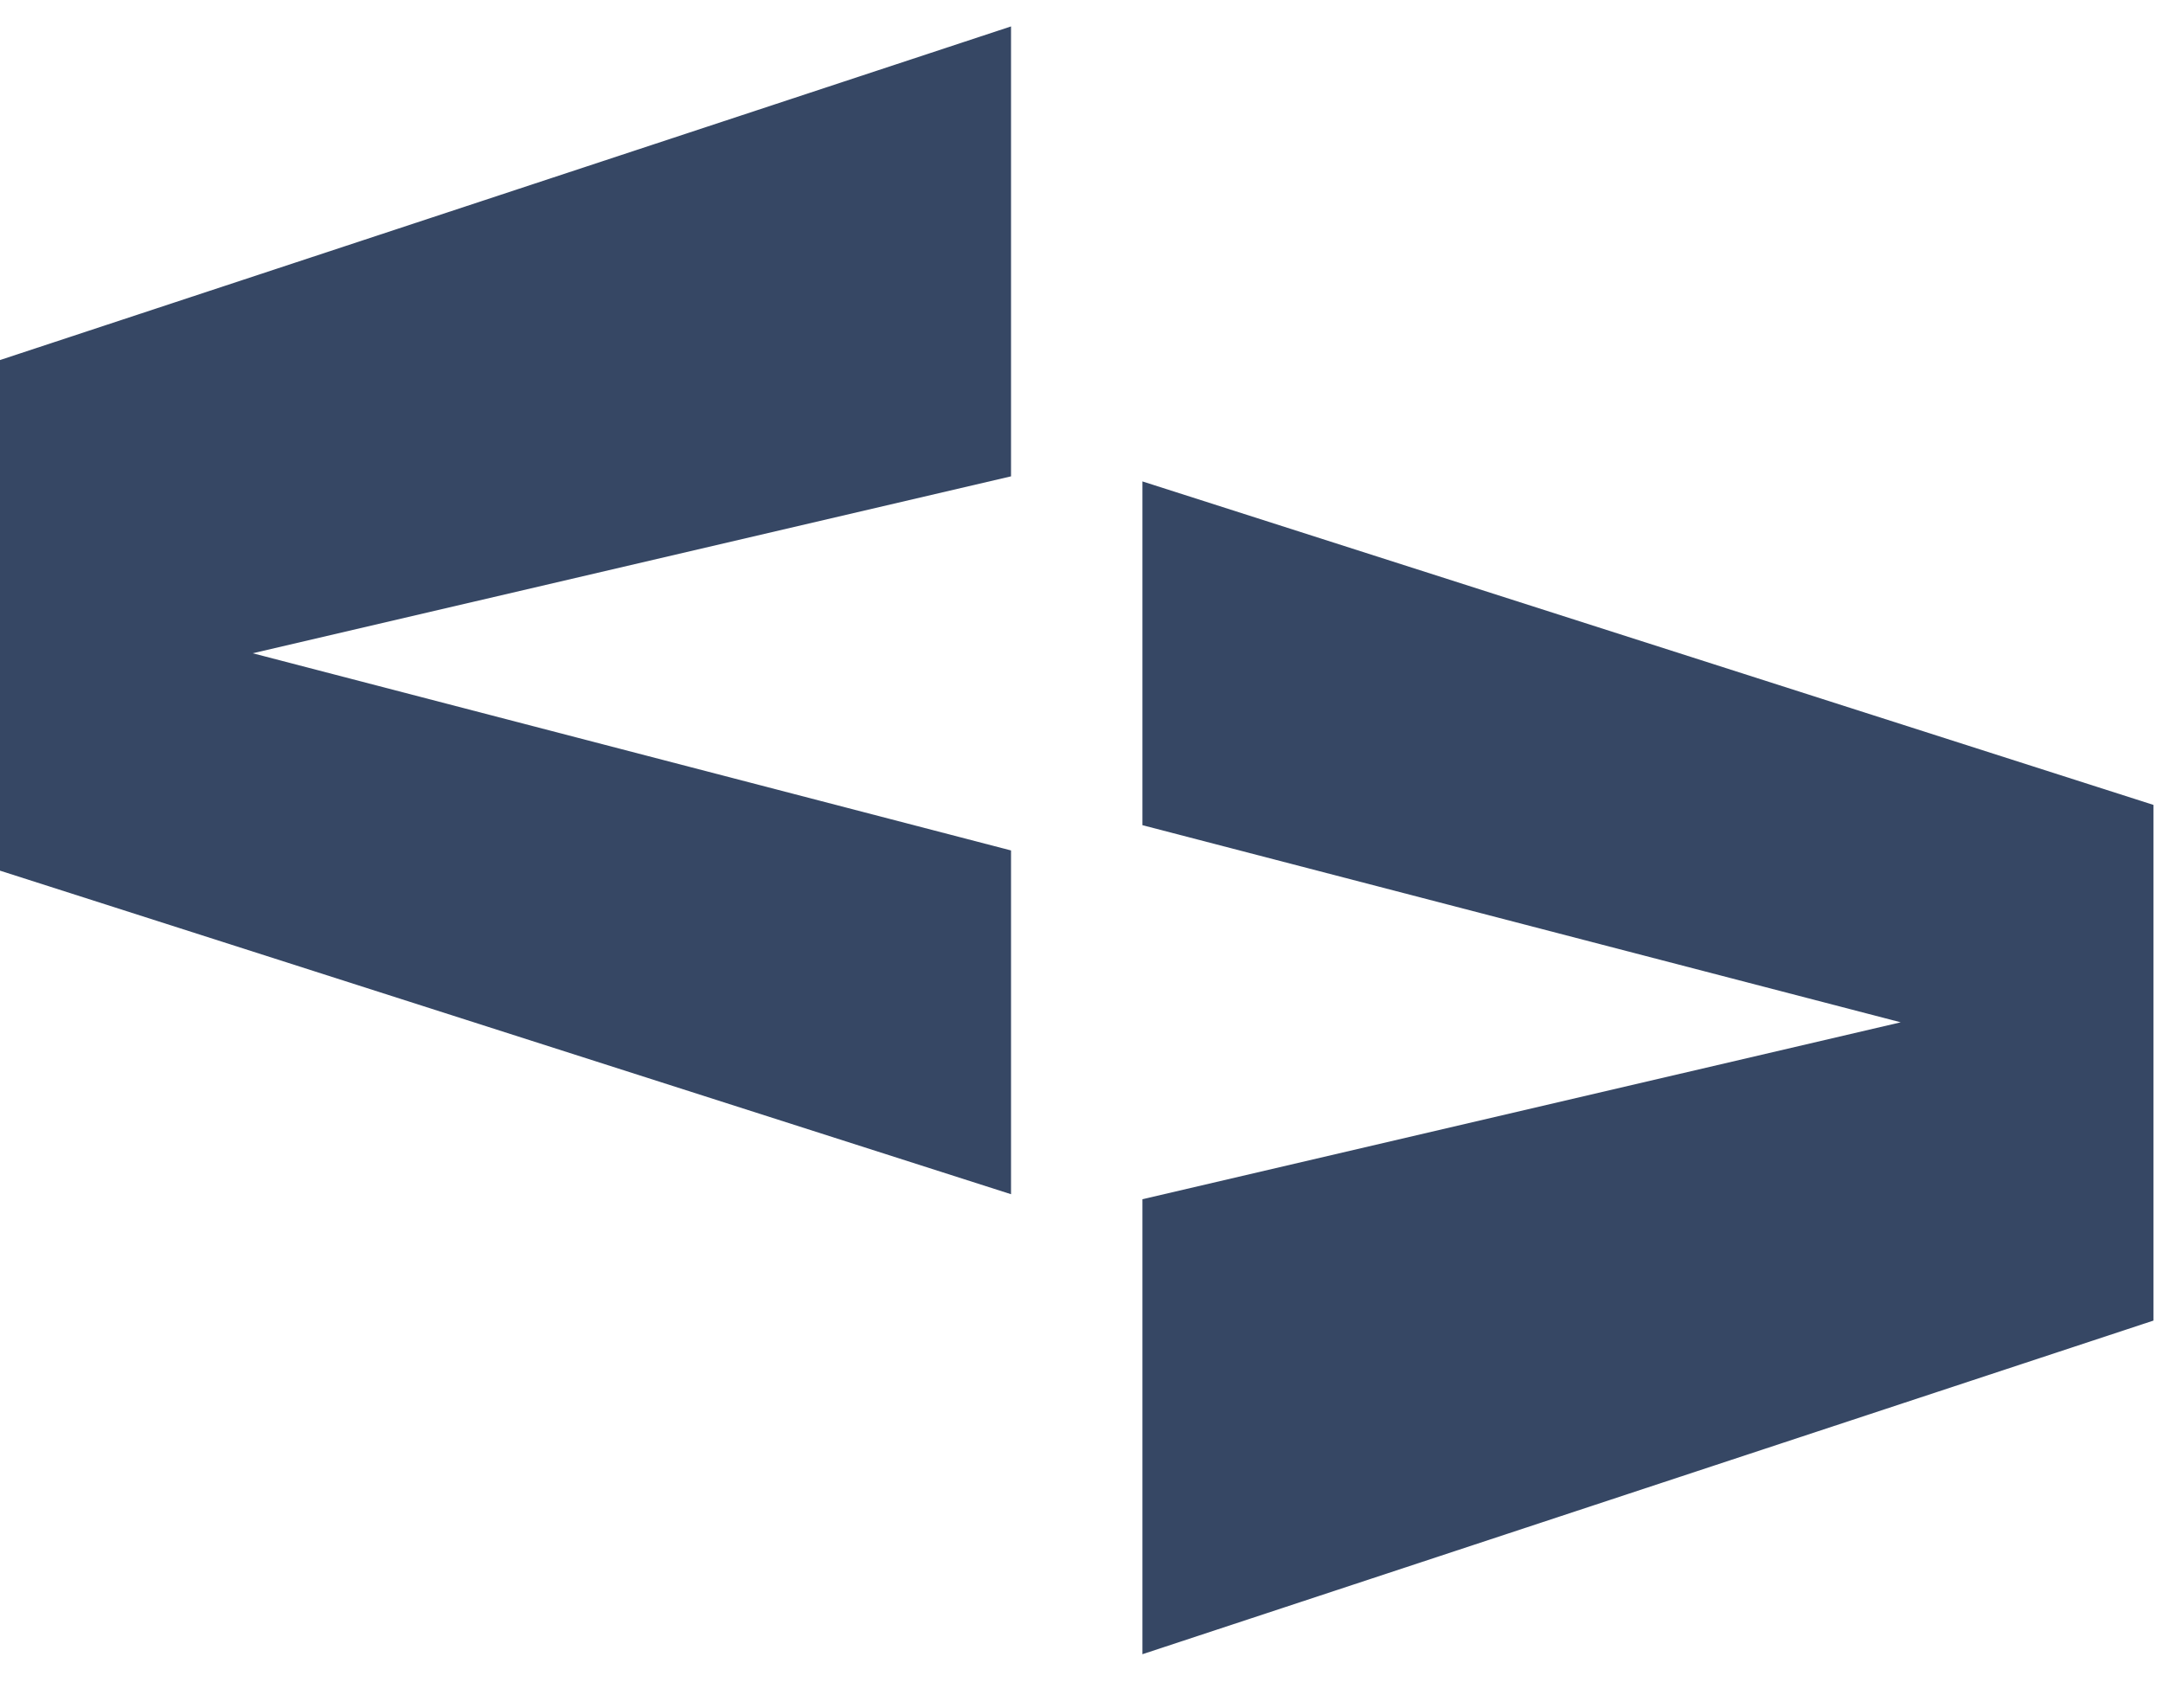 <svg width="38" height="30" viewBox="0 0 38 30" fill="none" xmlns="http://www.w3.org/2000/svg">
<path d="M17.762 0.464L0 6.325V15.295L17.762 20.979V14.94L4.44 11.476L17.762 8.368V0.464Z" fill="#364764"/>
<path d="M20.07 8.457V14.496L33.392 17.959L20.07 21.067V29.06L37.832 23.199V14.14L20.07 8.457Z" fill="#364764"/>
</svg>
